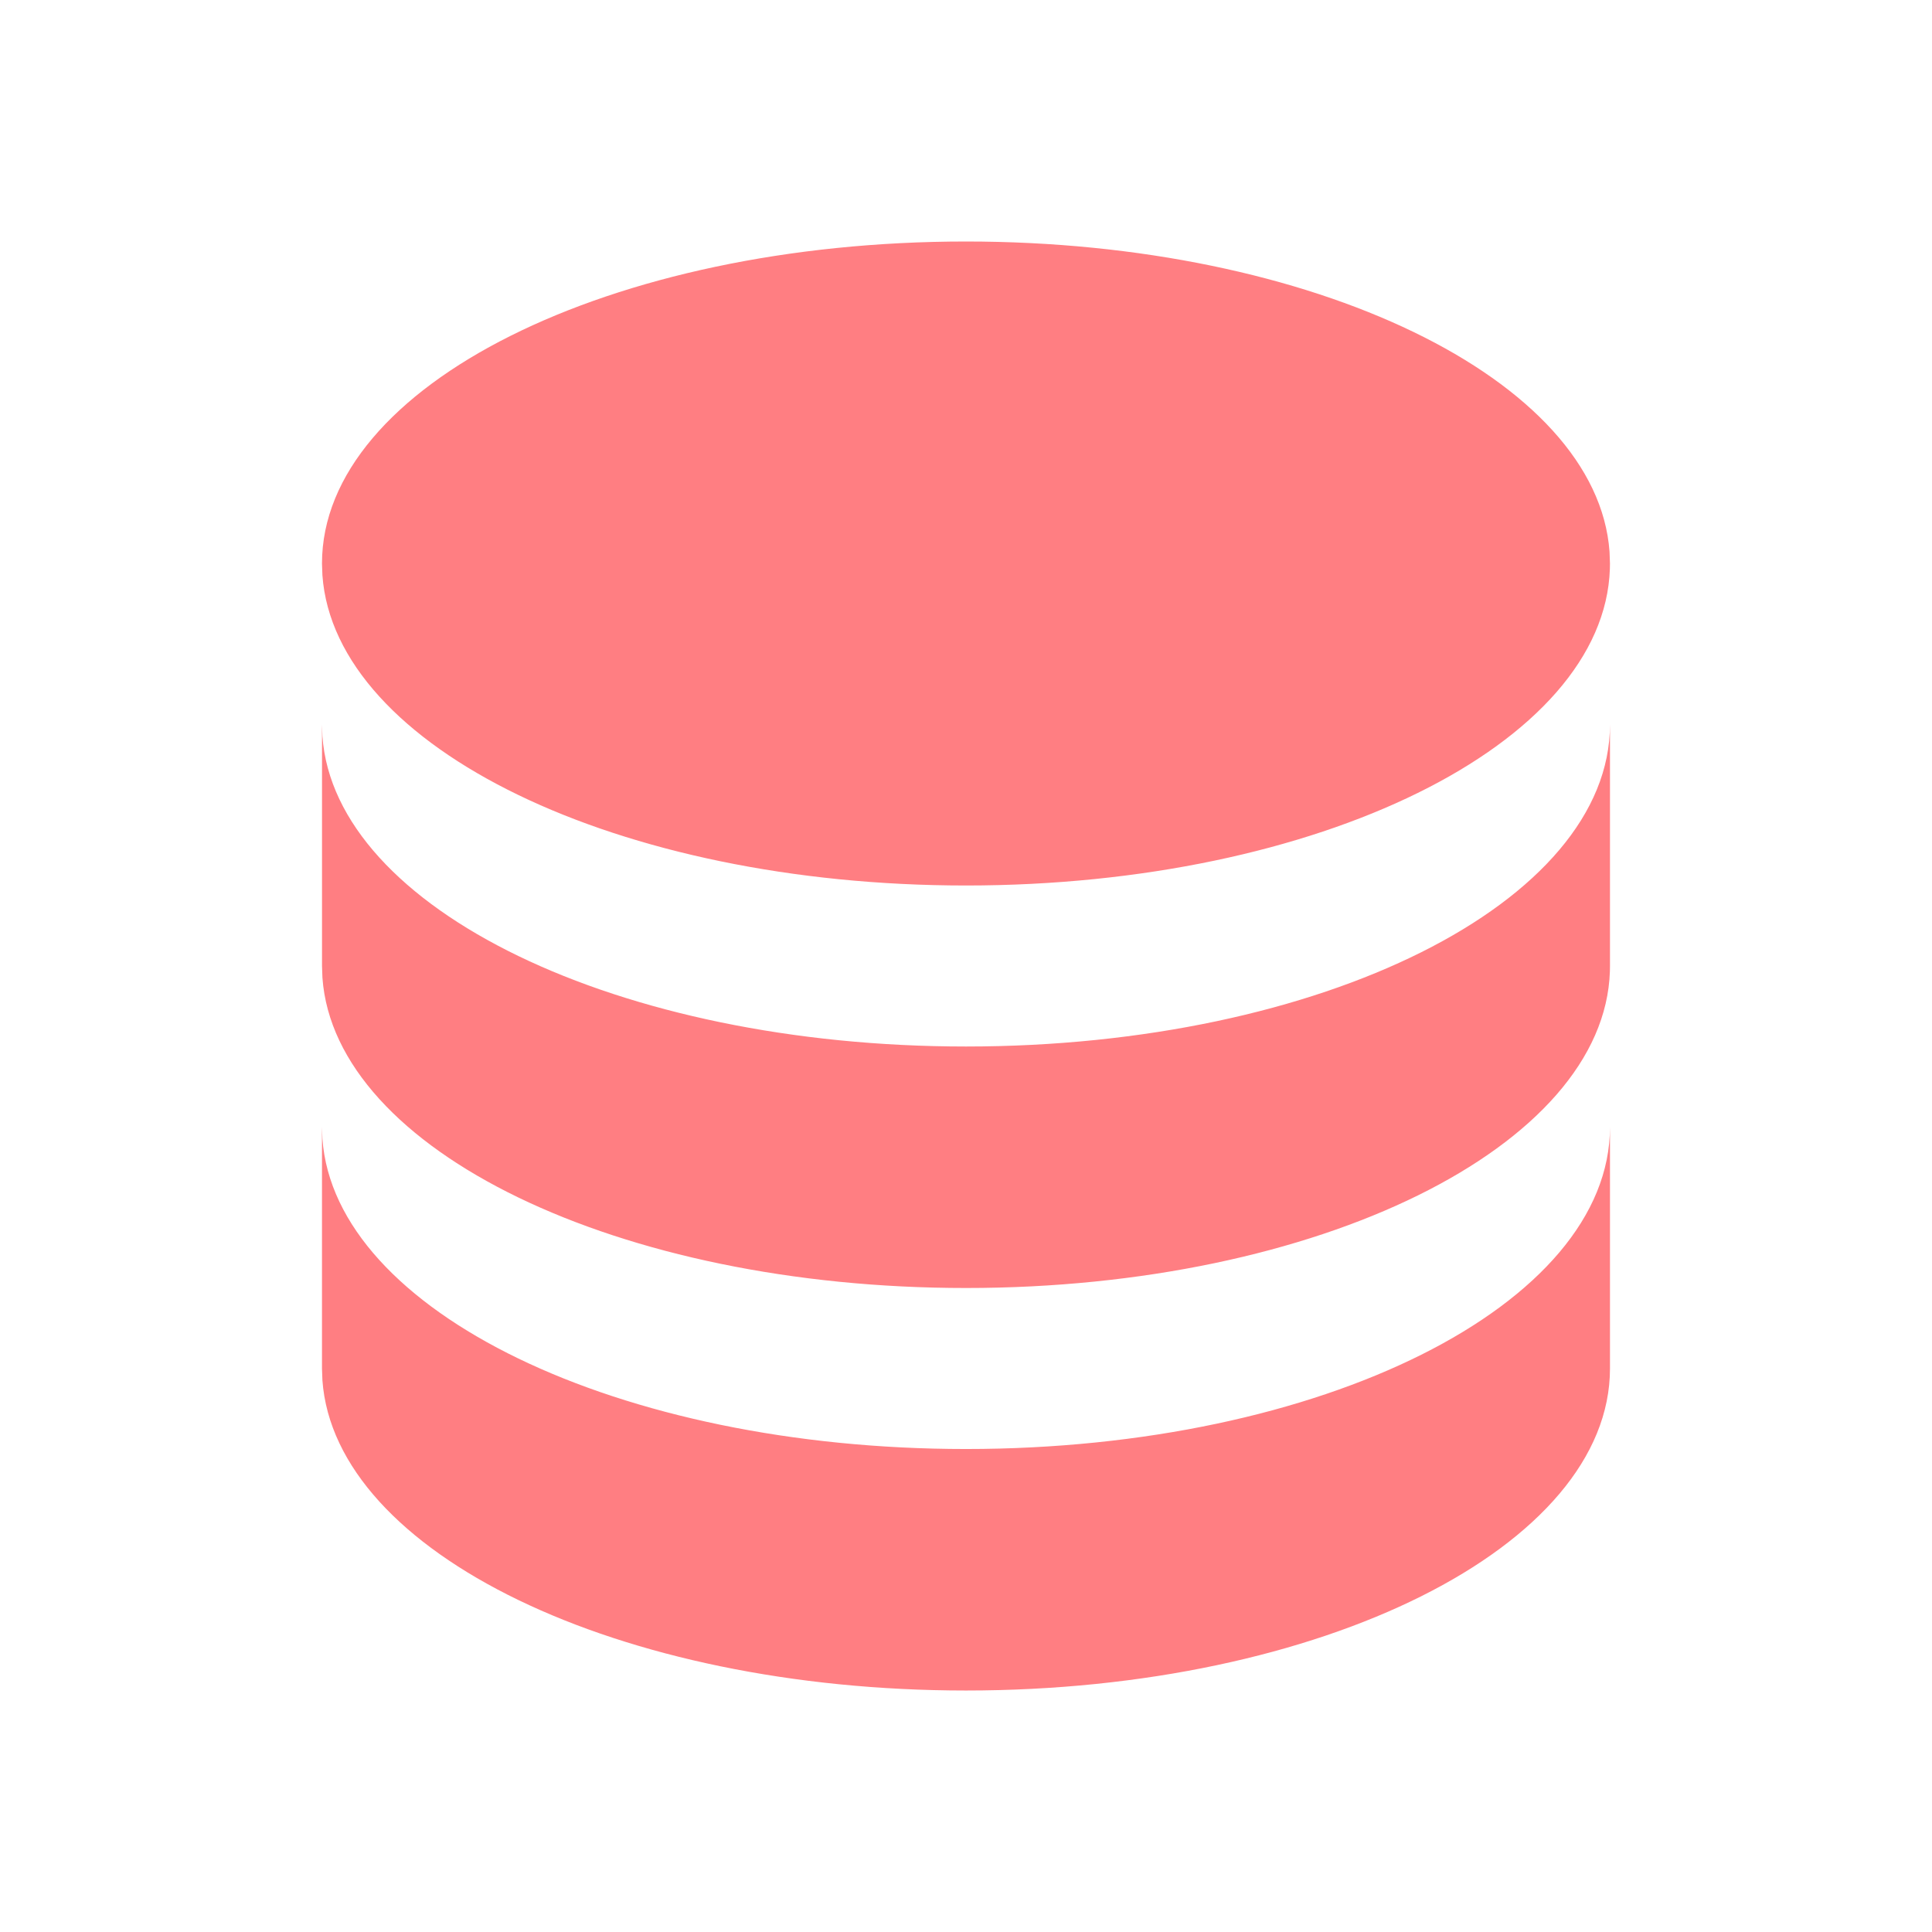 <!-- Uploaded to: SVG Repo, www.svgrepo.com, Generator: SVG Repo Mixer Tools -->
<svg width="800px" height="800px" version="1.1" viewBox="0 0 512 512" xmlns="http://www.w3.org/2000/svg" xmlns:cc="http://creativecommons.org/ns#" xmlns:dc="http://purl.org/dc/elements/1.1/" xmlns:rdf="http://www.w3.org/1999/02/22-rdf-syntax-ns#">
 <title>database-filled</title>
 <g fill="#ff7e95" fill-rule="evenodd">
  <g id="icon" transform="translate(85.333 64)" fill="#ff7e95">
   <path id="Combined-Shape" d="m341.33 234.67v64c0 47.128-76.41 85.333-170.67 85.333-92.162 0-167.26-36.526-170.55-82.205l-0.113-3.128v-64l0.113 3.128c3.292 45.679 78.392 82.205 170.55 82.205 94.257 0 170.67-38.205 170.67-85.333zm-341.22-103.54c3.292 45.679 78.392 82.205 170.55 82.205 94.257 0 170.67-38.205 170.67-85.333v64l-0.023 1.411c-1.507 46.477-77.33 83.922-170.64 83.922-92.162 0-167.26-36.526-170.55-82.205l-0.113-3.128v-64zm170.55-131.13c92.162 0 167.26 36.526 170.55 82.205l0.113 3.128-0.023 1.411c-1.507 46.477-77.33 83.922-170.64 83.922-92.162 0-167.26-36.526-170.55-82.205l-0.113-3.128c0-47.128 76.41-85.333 170.67-85.333z" fill="#ff7e82"/>
  </g>
 </g>
</svg>
